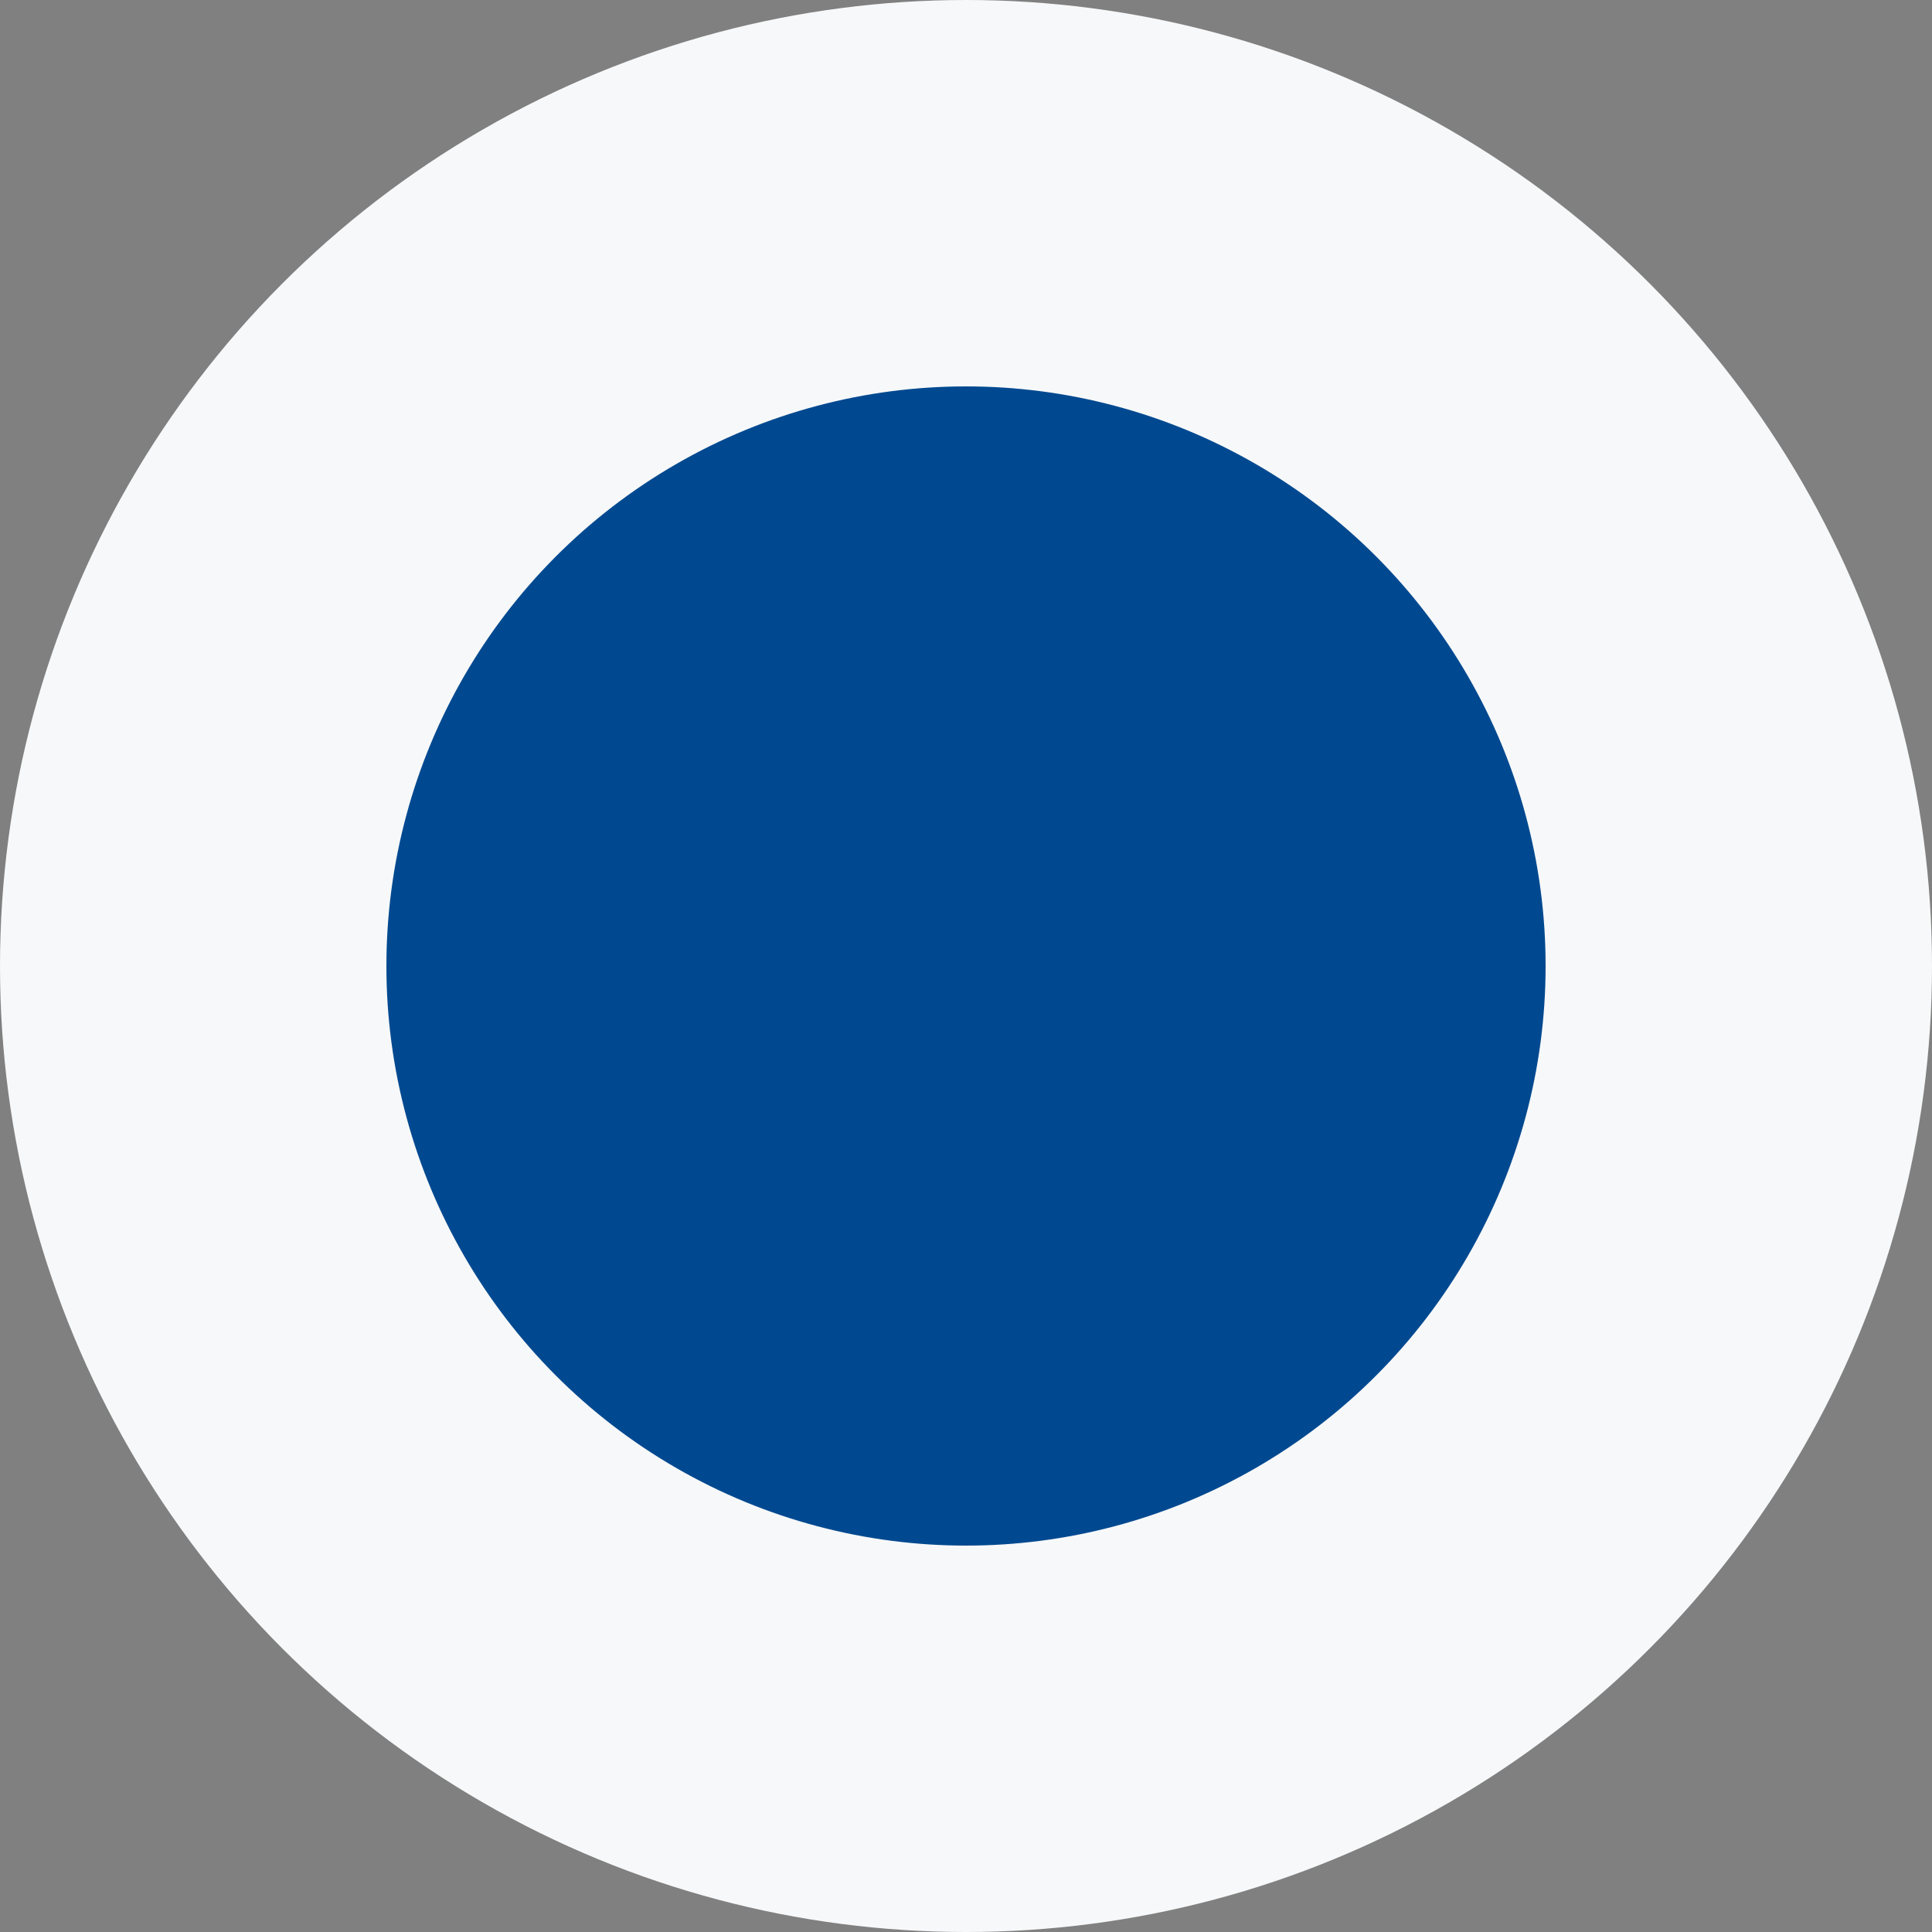 <svg xmlns="http://www.w3.org/2000/svg" xmlns:xlink="http://www.w3.org/1999/xlink" width="1em" height="1em" fill="#004990" viewBox="0 0 10 10">
<rect x="0" y="0" width="10" height="10" fill="#808080" stroke="none"/>
<circle cx="5" cy="5" r="5" fill="#f7f8f9"/>
  <circle cx="5" cy="5" r="3"/>
</svg>
